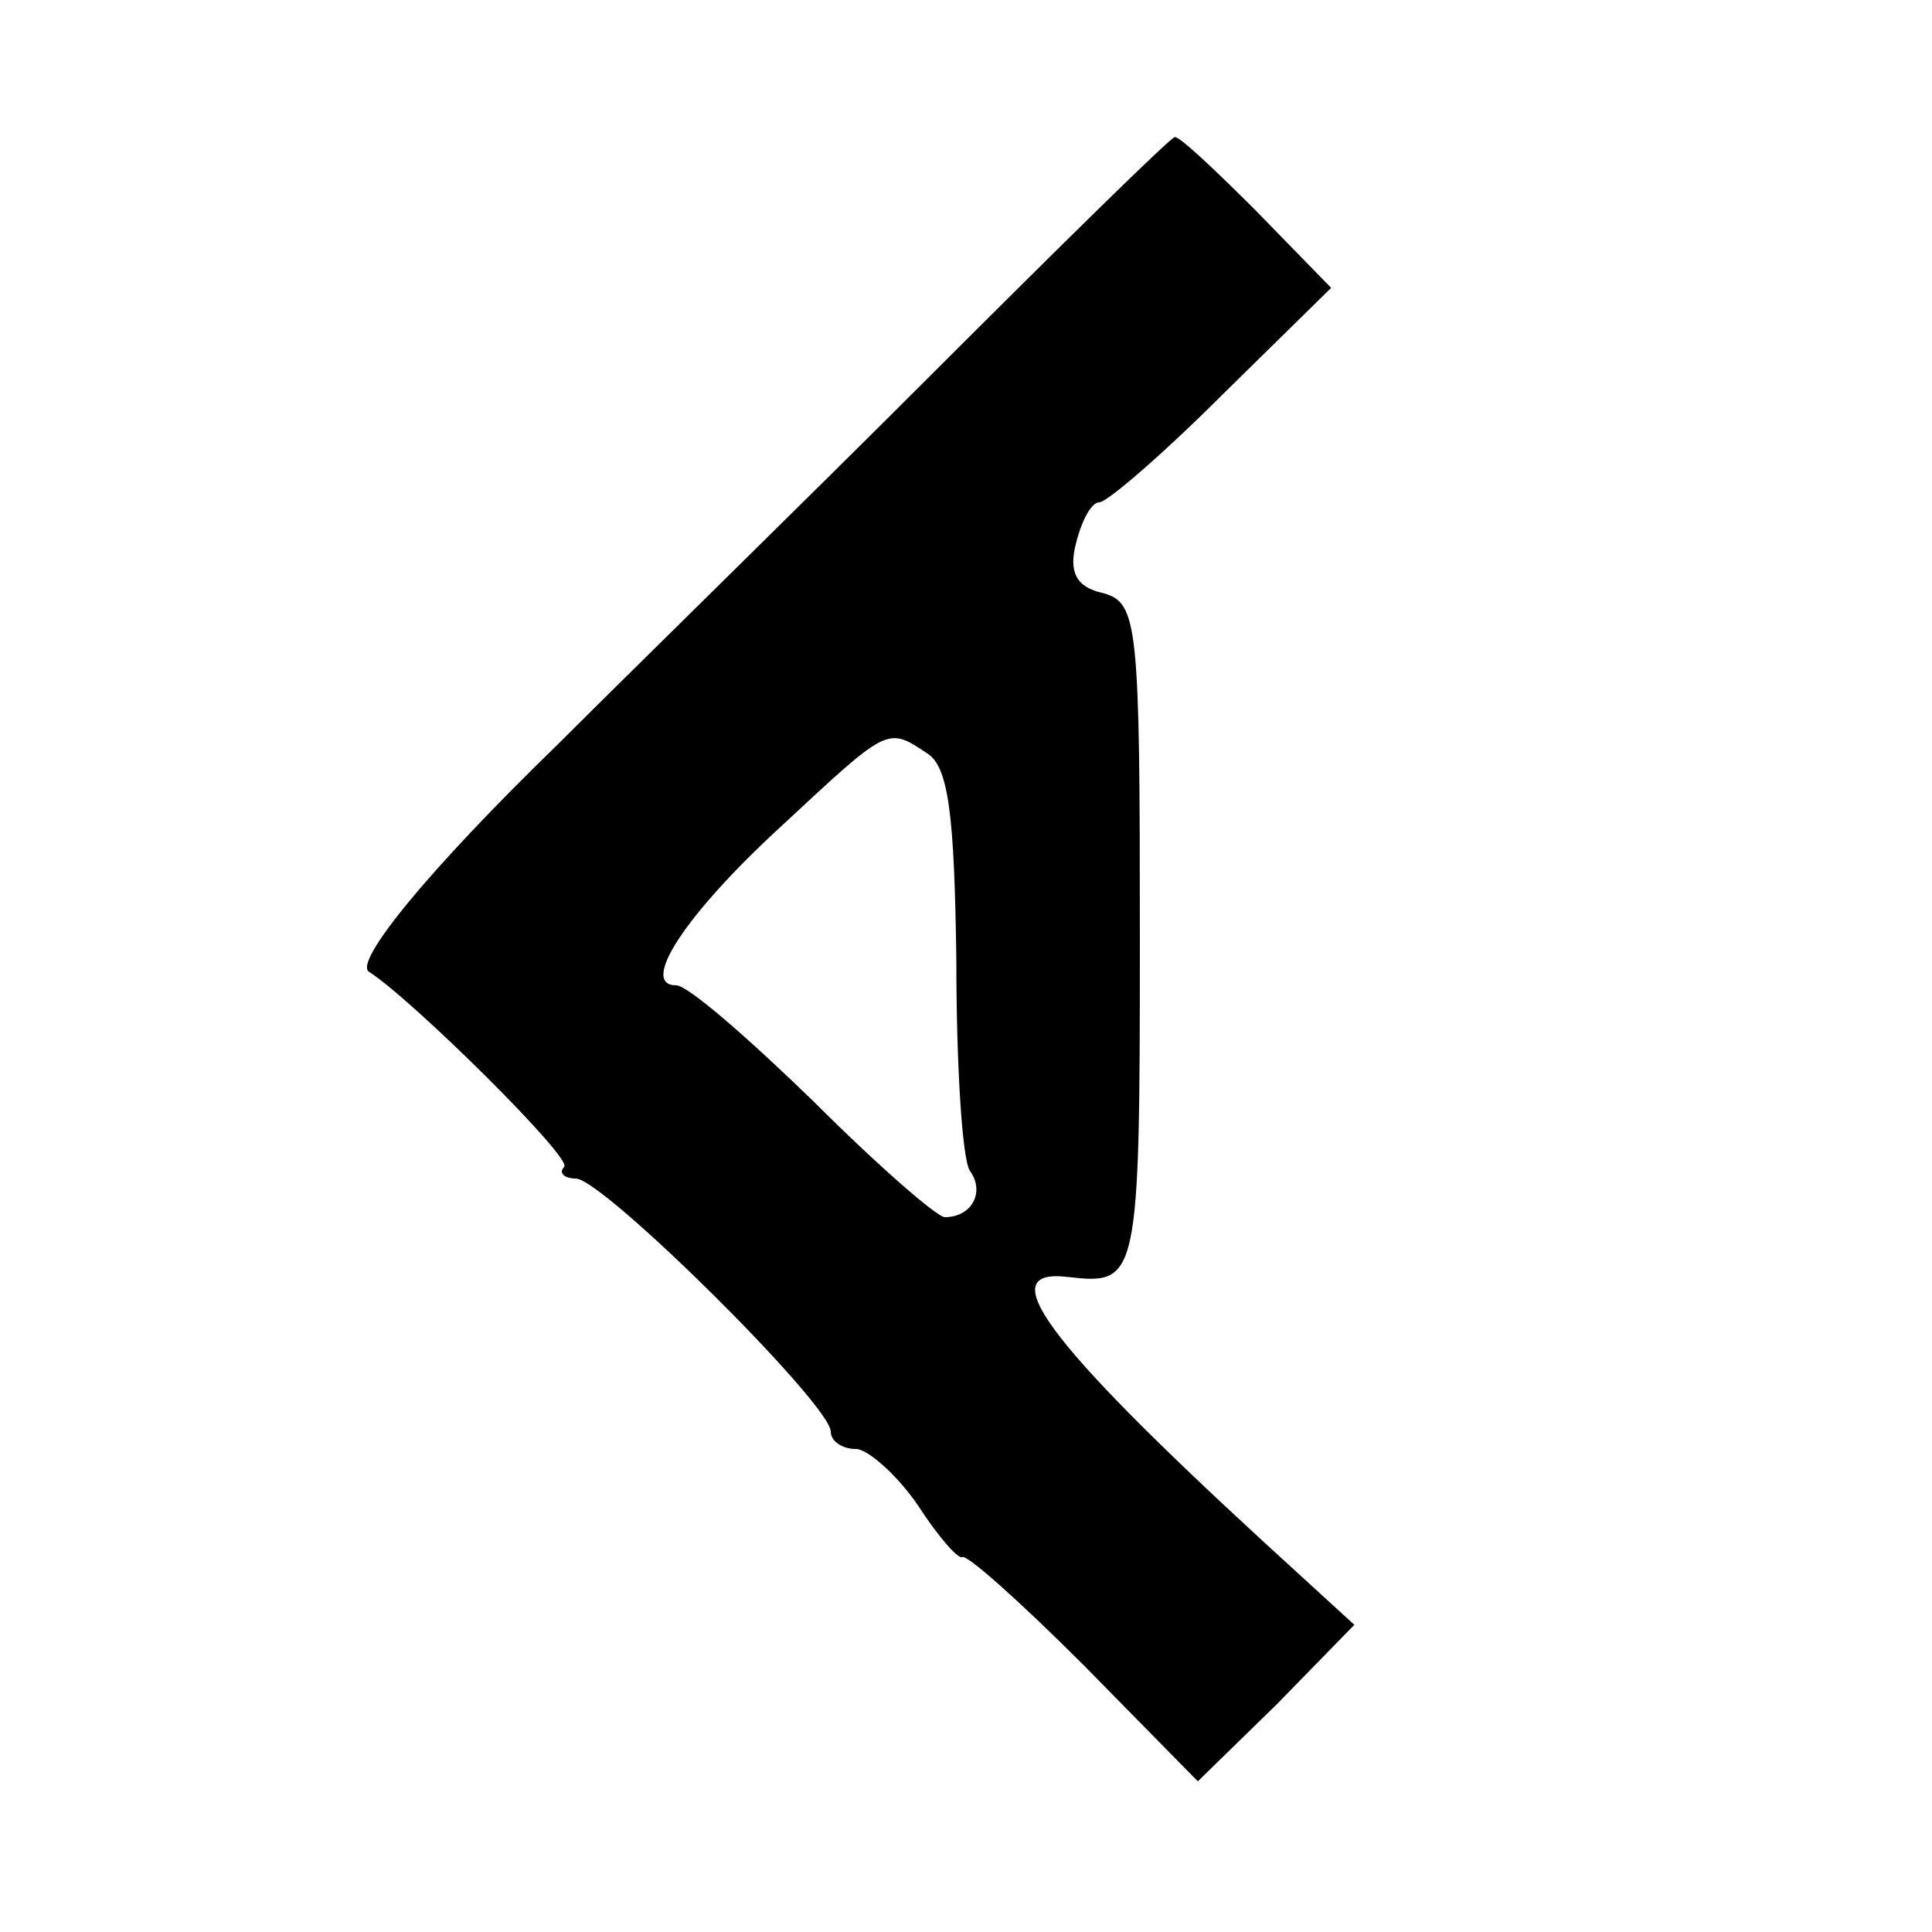 <?xml version="1.0" standalone="no"?>
<!DOCTYPE svg PUBLIC "-//W3C//DTD SVG 20010904//EN"
 "http://www.w3.org/TR/2001/REC-SVG-20010904/DTD/svg10.dtd">
<svg version="1.0" xmlns="http://www.w3.org/2000/svg"
 width="100pt" height="100pt" viewBox="0 0 100 100"
 preserveAspectRatio="xMidYMid meet">
<g transform="translate(0,100) scale(0.1,-0.1)"
fill="#000000" stroke="none">
<path d="M483 807 c-67 -67 -155 -153 -194 -192 -68 -66 -106 -113 -98 -118
22 -14 106 -97 101 -101 -3 -3 0 -6 6 -6 14 0 132 -117 132 -131 0 -5 6 -9 13
-9 6 0 21 -13 32 -29 11 -17 21 -28 23 -27 2 2 30 -23 63 -56 l59 -60 41 40
40 41 -47 43 c-113 104 -141 142 -101 137 36 -4 37 -2 37 175 0 163 -1 174
-19 179 -14 3 -18 11 -14 26 3 12 8 21 12 21 4 0 33 25 64 56 l56 55 -39 40
c-21 21 -40 39 -42 38 -2 0 -58 -55 -125 -122z m-3 -197 c11 -7 14 -32 15
-107 0 -54 3 -103 7 -109 8 -11 1 -24 -13 -24 -4 0 -35 27 -68 60 -34 33 -65
60 -71 60 -19 0 4 36 54 82 56 52 55 52 76 38z"/>
</g>
</svg>
